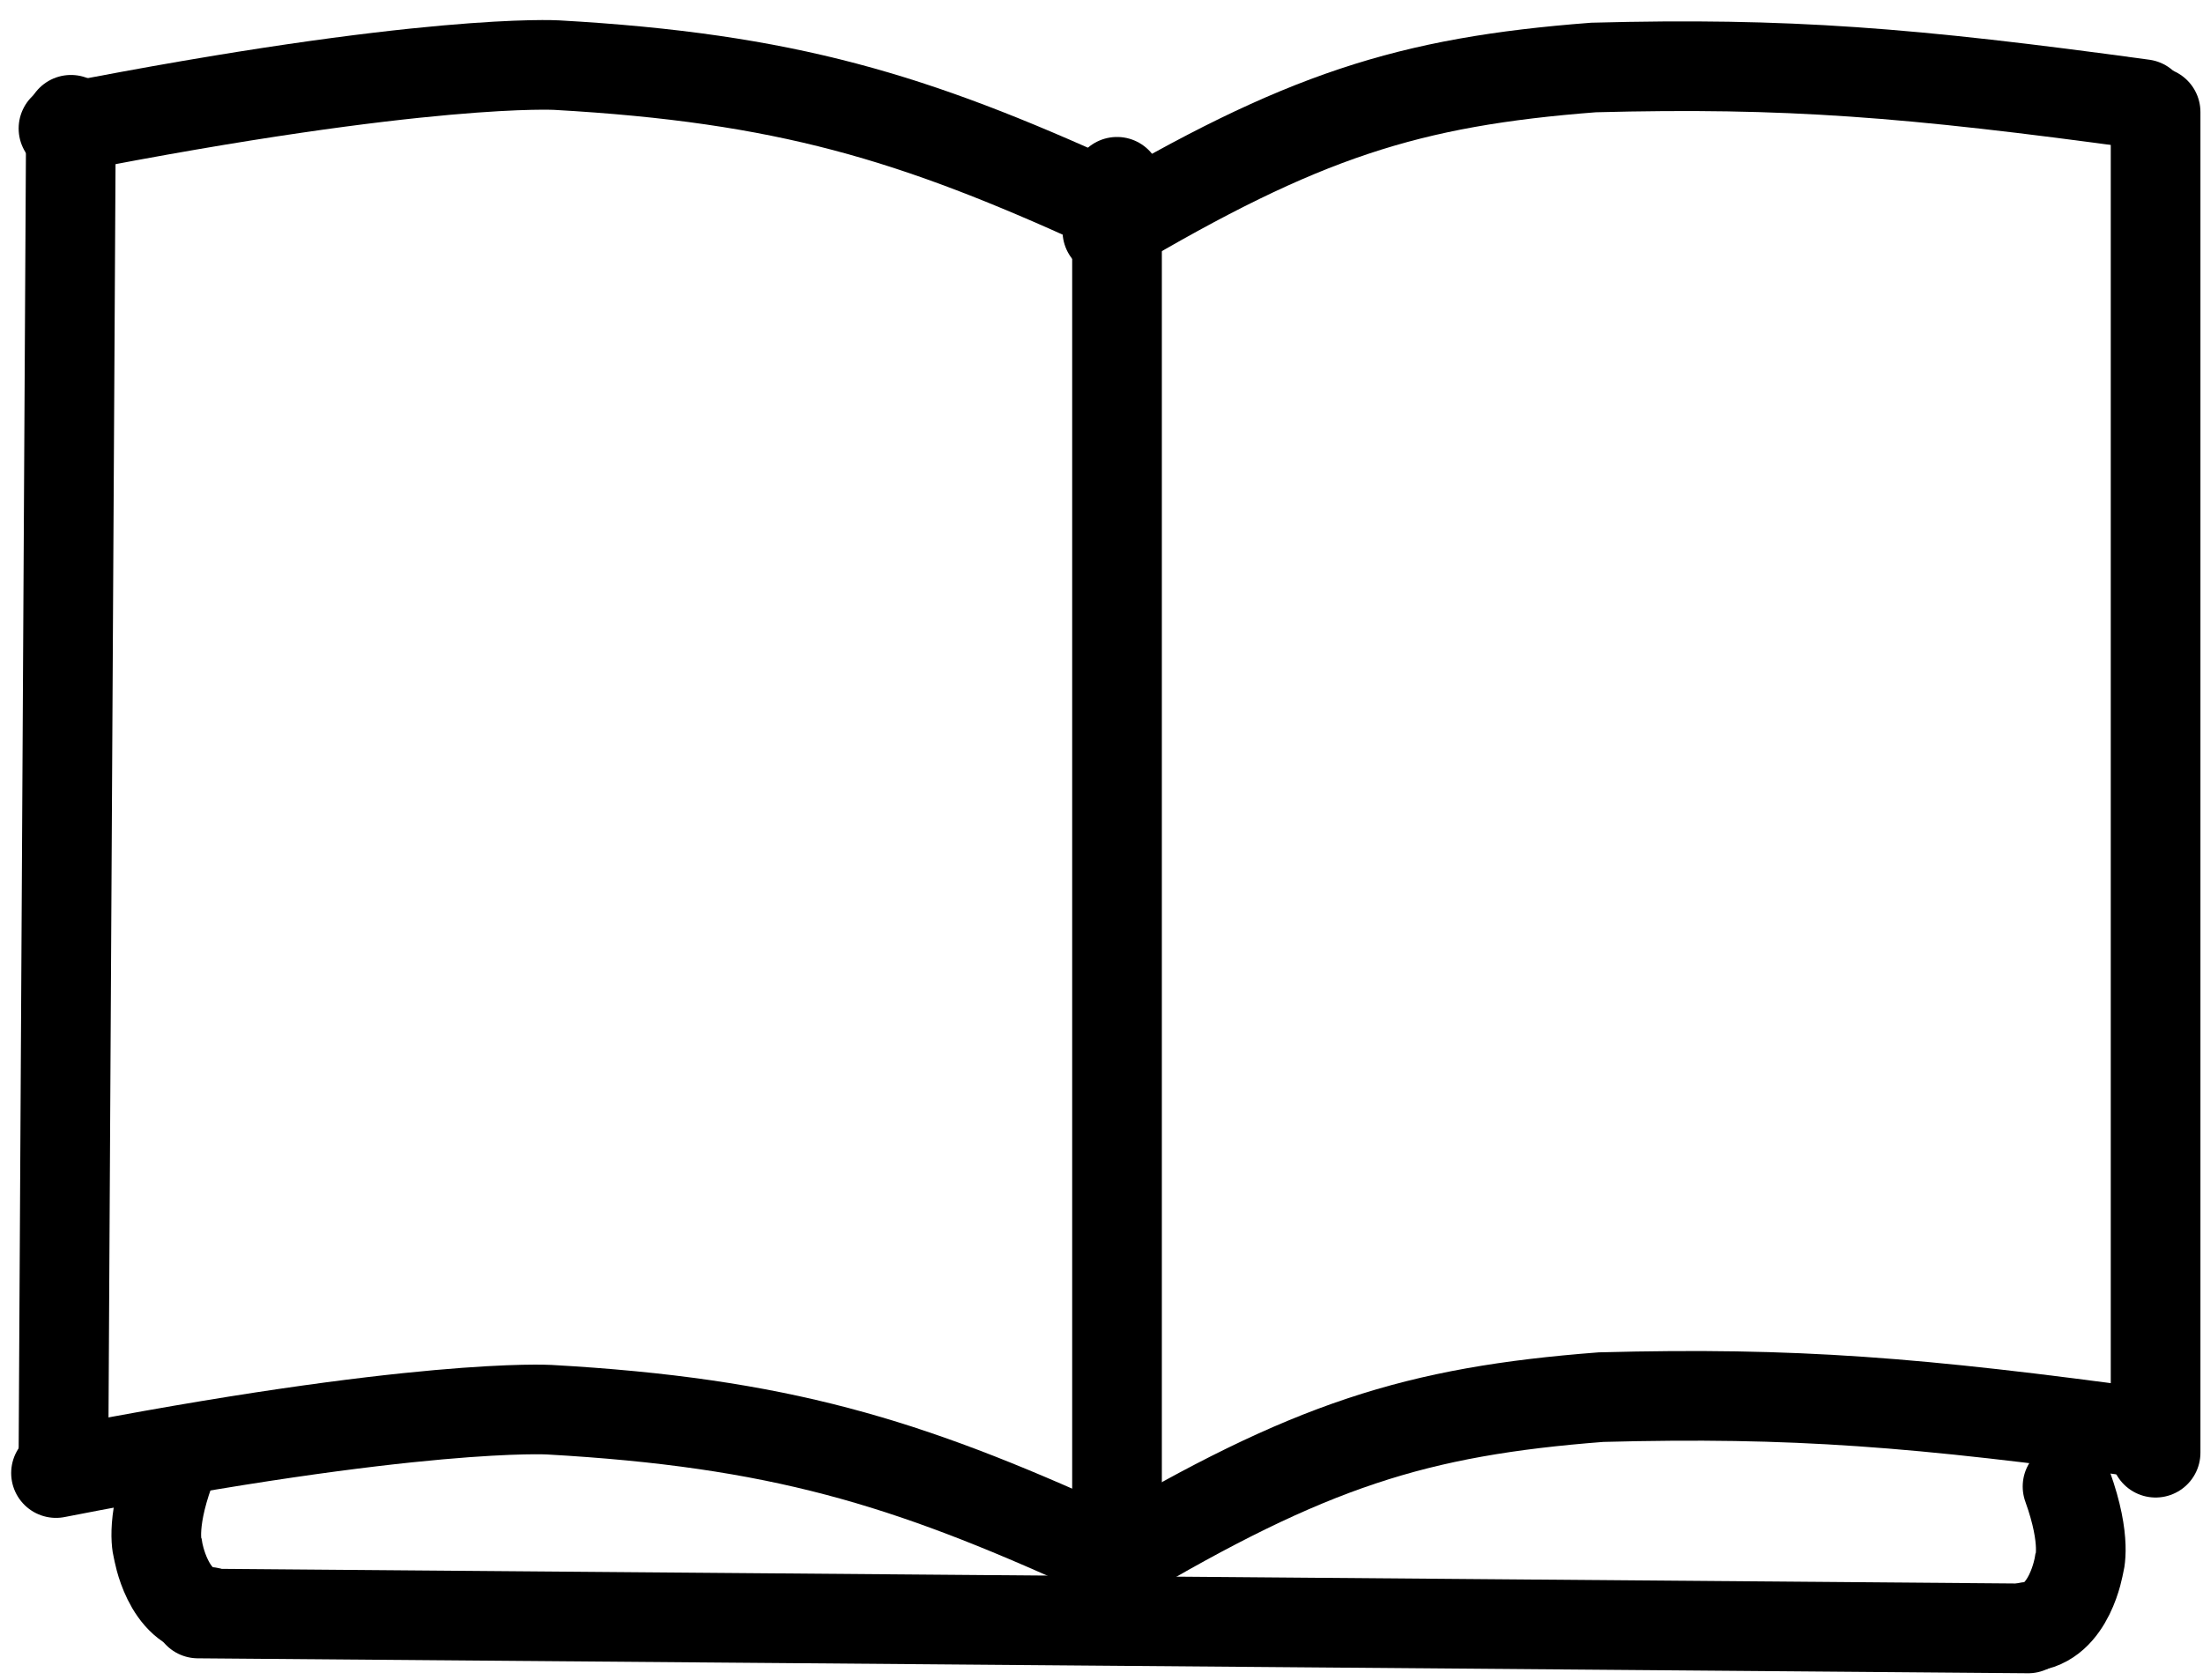 <svg width="118" height="90" viewBox="0 0 118 90" fill="none" xmlns="http://www.w3.org/2000/svg">
<path d="M59.831 9.74L59.831 83.645" stroke="black" stroke-width="4.803" stroke-linecap="round"/>
<path d="M115.461 6.003V77.832" stroke="black" stroke-width="4.803" stroke-linecap="round"/>
<path d="M3.8 6.418L3.4 77.832" stroke="black" stroke-width="4.803" stroke-linecap="round"/>
<path d="M3 78.923C22.438 75.115 29.414 75.528 29.414 75.528C41.714 76.221 48.537 78.328 58.63 82.926" stroke="black" stroke-width="4.803" stroke-linecap="round"/>
<path d="M59.714 83.617C70.14 77.438 75.834 75.617 85.758 74.855C96.115 74.582 102.659 75.101 115.201 76.818" stroke="black" stroke-width="4.803" stroke-linecap="round"/>
<path d="M110.744 79.643C111.806 82.593 111.362 83.836 111.362 83.836C111.362 83.836 110.859 87.003 108.657 87.157" stroke="black" stroke-width="4.803" stroke-linecap="round"/>
<path d="M3.4 6.884C22.838 3.076 29.814 3.489 29.814 3.489C42.114 4.182 48.938 6.289 59.03 10.887" stroke="black" stroke-width="4.803" stroke-linecap="round"/>
<path d="M10.604 86.447L108.637 87.247" stroke="black" stroke-width="4.803" stroke-linecap="round"/>
<path d="M59.314 12.379C69.74 6.199 75.434 4.379 85.358 3.616C95.715 3.344 102.259 3.862 114.801 5.579" stroke="black" stroke-width="4.803" stroke-linecap="round"/>
<path d="M9.08 78.843C8.019 81.793 8.463 83.036 8.463 83.036C8.463 83.036 8.966 86.203 11.168 86.356" stroke="black" stroke-width="4.803" stroke-linecap="round"/>
</svg>
